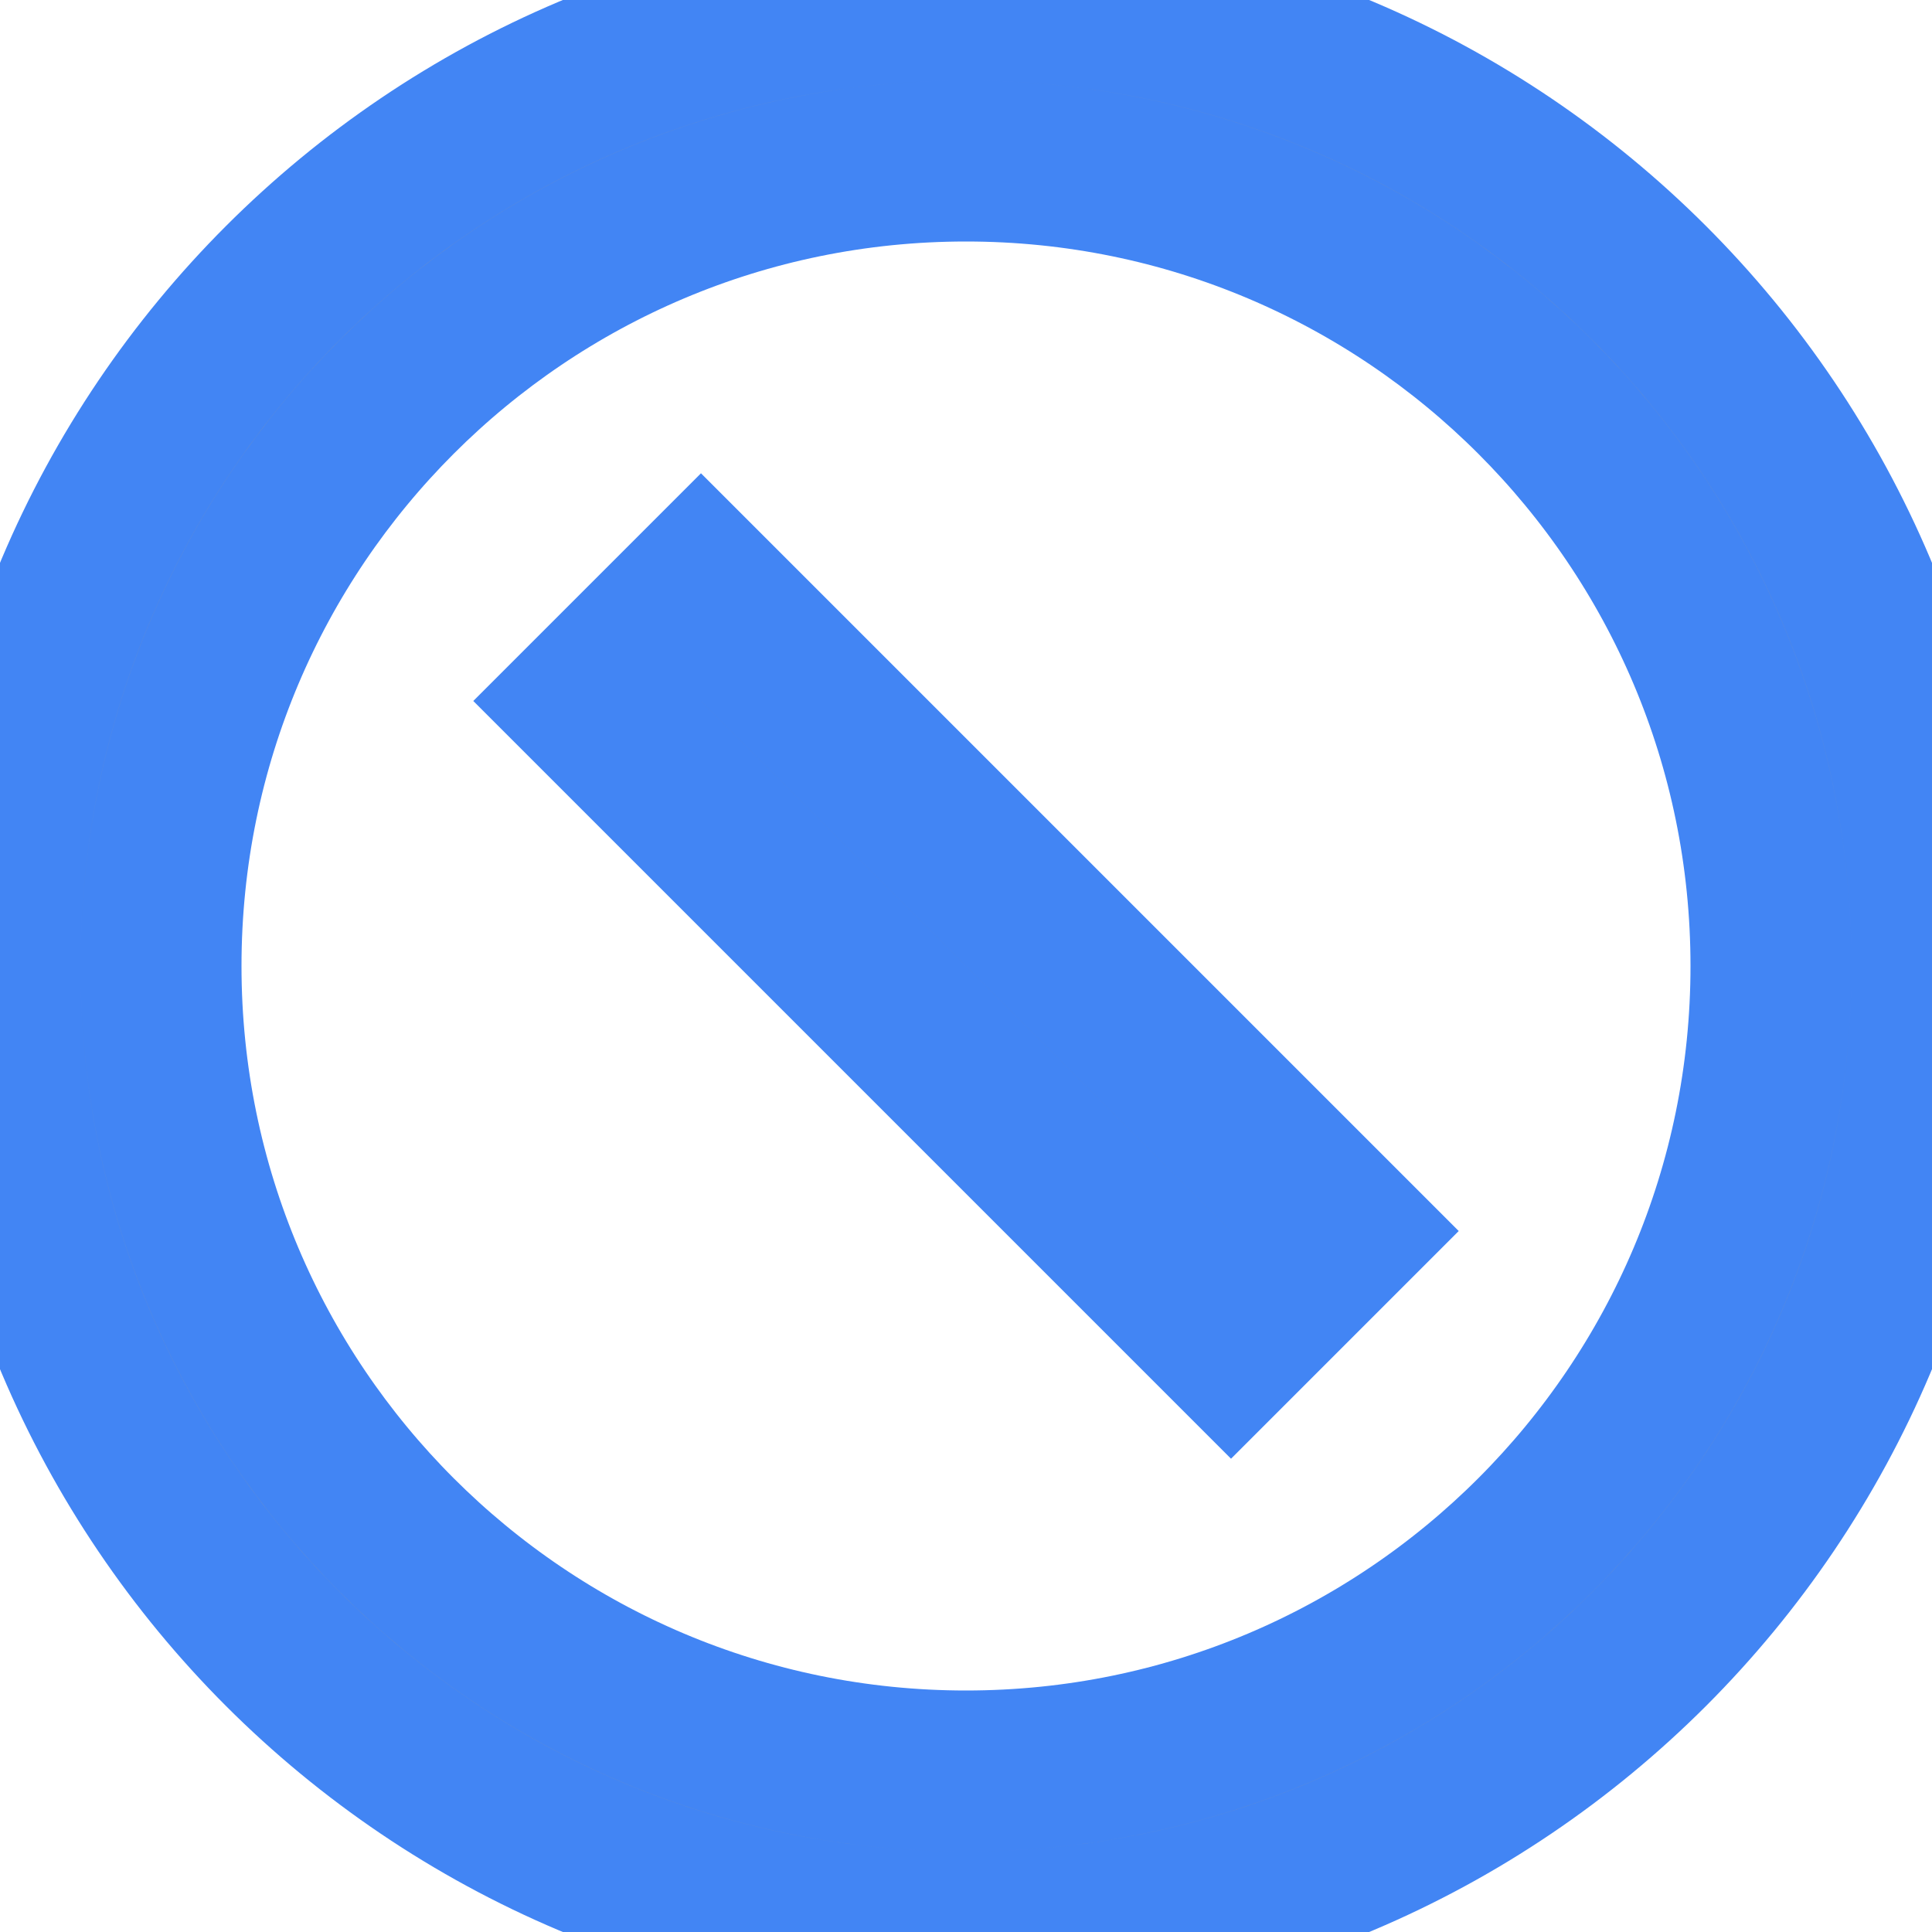 <?xml version="1.0" encoding="UTF-8"?>
<svg width="12px" height="12px" viewBox="0 0 12 12" version="1.1" xmlns="http://www.w3.org/2000/svg" xmlns:xlink="http://www.w3.org/1999/xlink">
    <title>通用/12px/废弃</title>
    <g id="通用/12px/废弃" stroke="#4285F4" stroke-width="1" fill="none" fill-rule="evenodd">
        <path d="M6,0 C9.314,0 12,2.686 12,6 C12,9.314 9.314,12 6,12 C2.686,12 0,9.314 0,6 C0,2.686 2.686,0 6,0 Z M6,1 C3.239,1 1,3.239 1,6 C1,8.761 3.239,11 6,11 C8.761,11 11,8.761 11,6 C11,3.239 8.761,1 6,1 Z" id="椭圆形" fill="#979797" fill-rule="nonzero"></path>
        <polygon id="路径" fill="#979797" fill-rule="nonzero" transform="translate(6, 6) rotate(-315) translate(-6, -6) " points="8.828 5.5 8.828 6.5 3.172 6.5 3.172 5.5"></polygon>
    </g>
</svg>